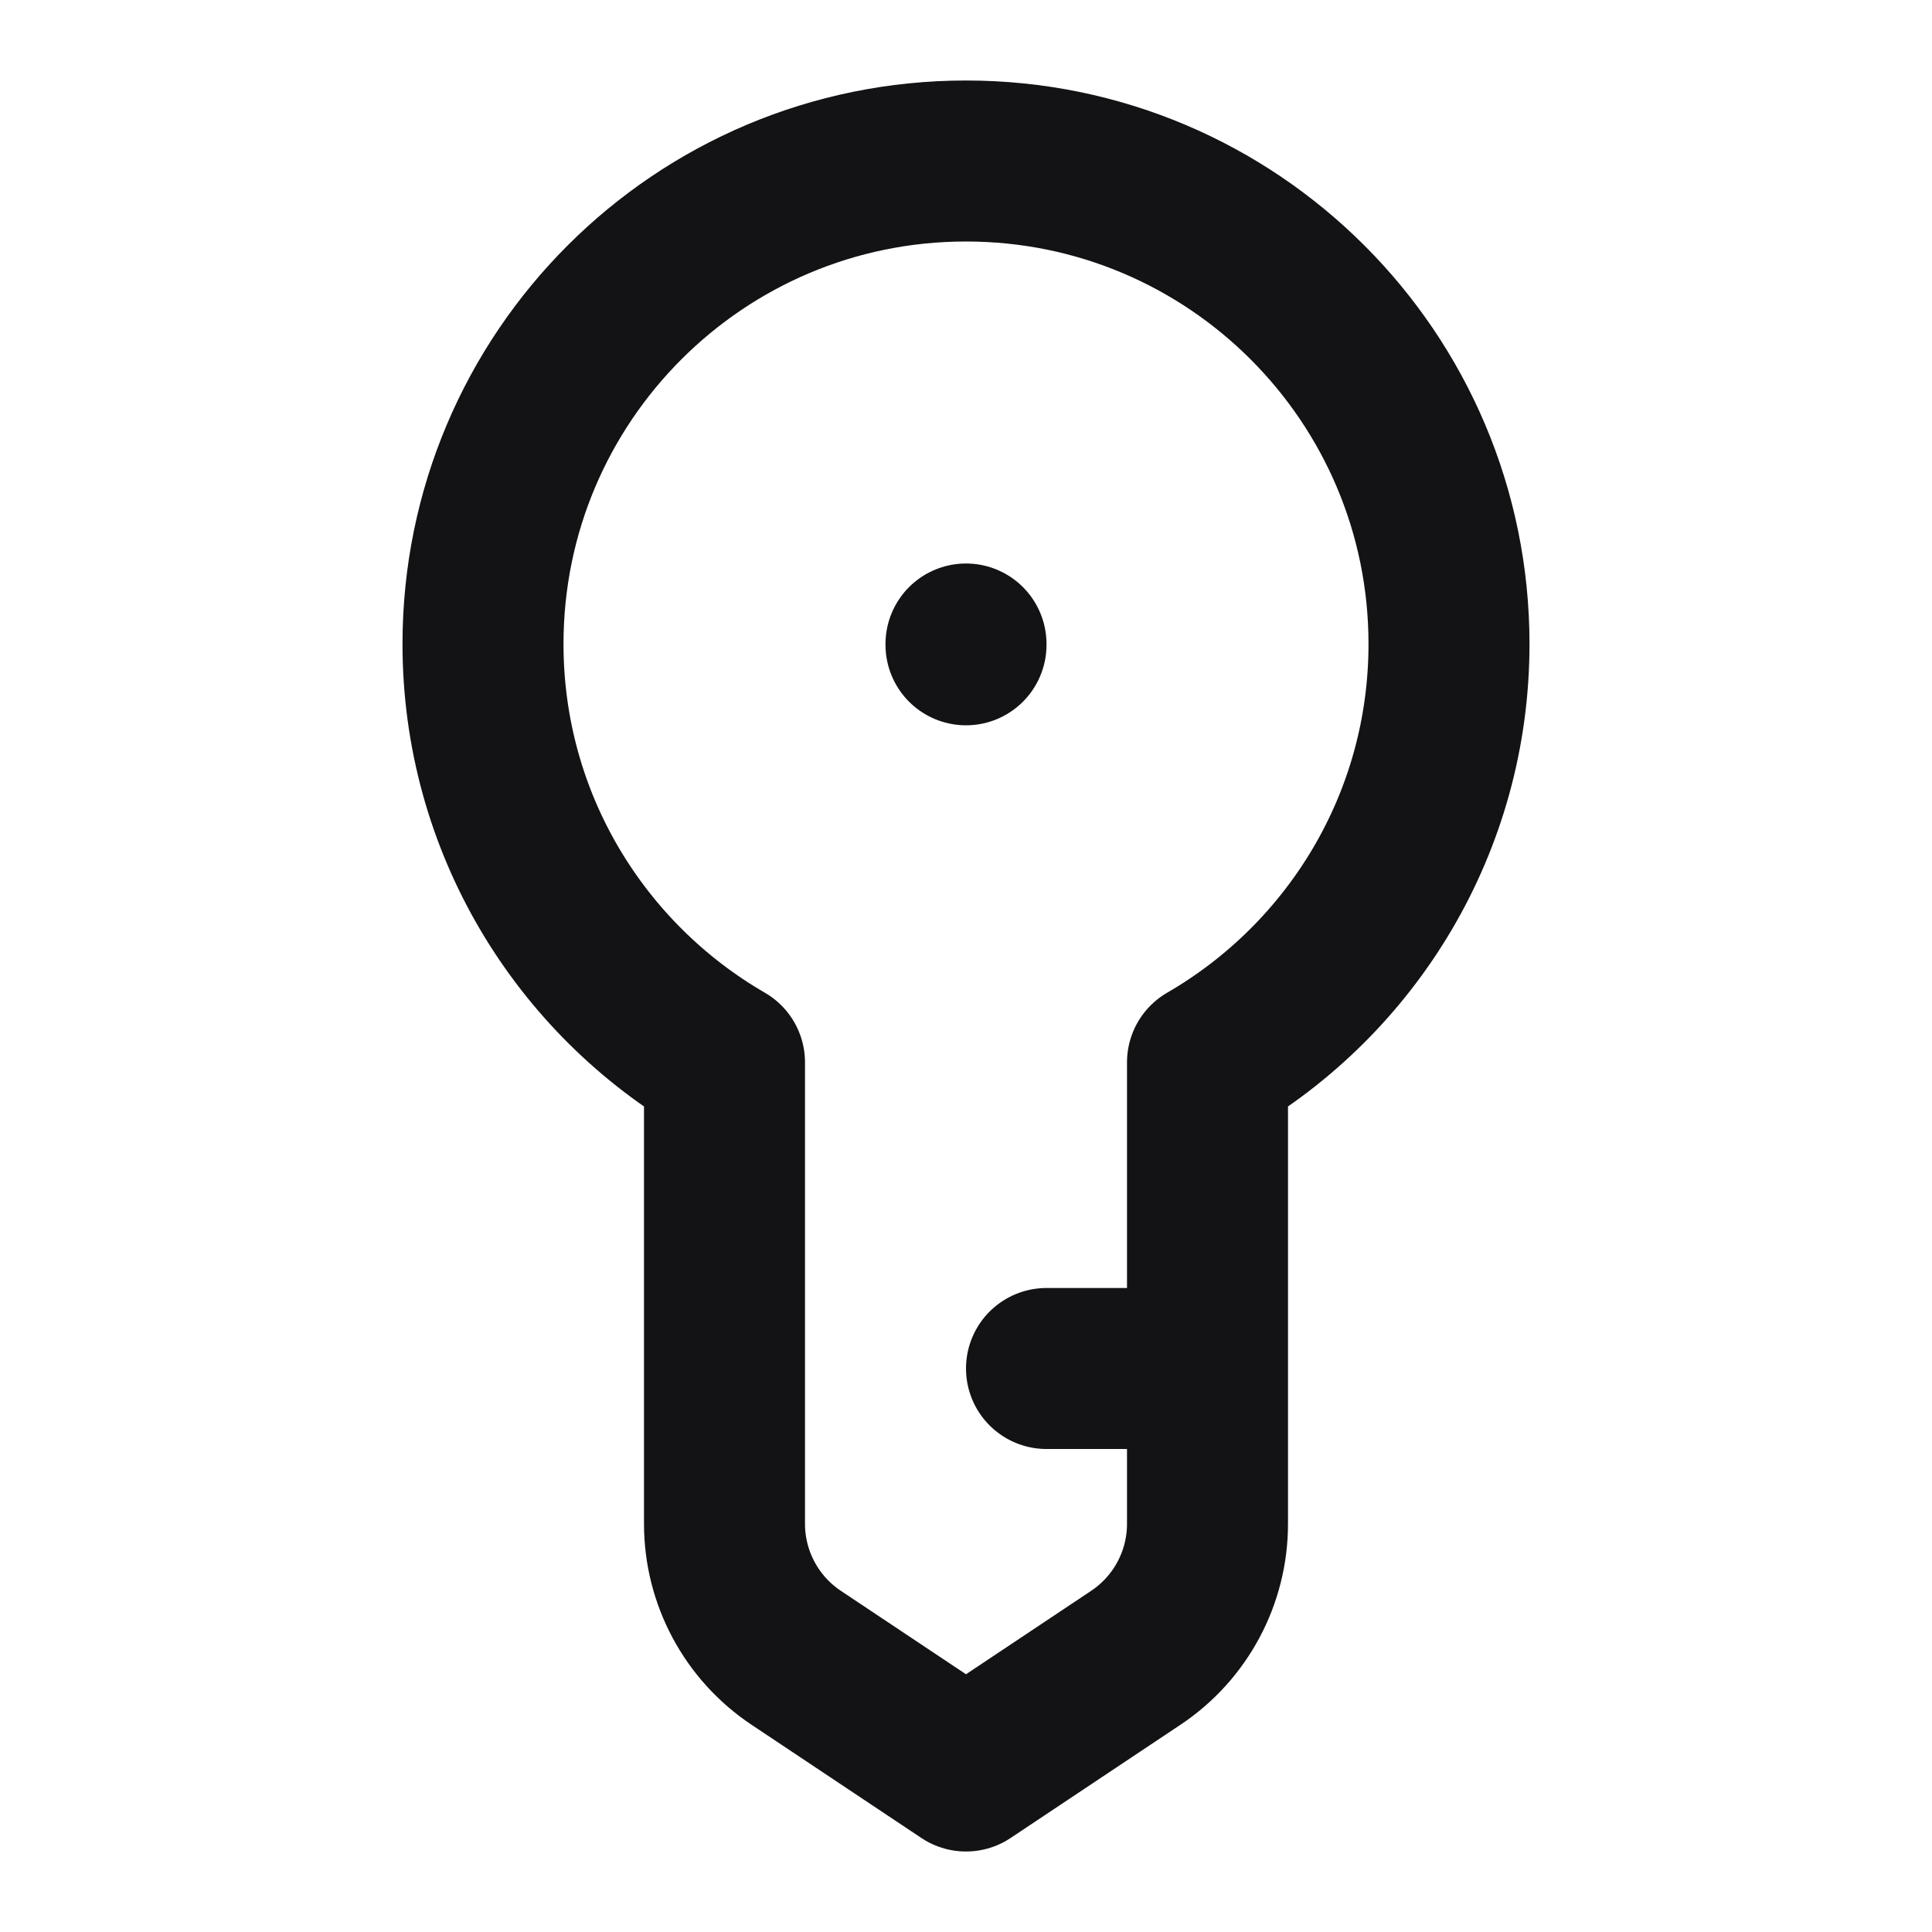 <svg width="24" height="24" viewBox="0 0 24 24" fill="none" xmlns="http://www.w3.org/2000/svg">
<path d="M13 17H15M12 8V8.01M18 8C18 10.221 16.793 12.16 15 13.197V18.93C15 19.598 14.666 20.223 14.109 20.594L12 22L9.891 20.594C9.334 20.223 9 19.598 9 18.93V13.197C7.207 12.16 6 10.221 6 8C6 4.686 8.686 2 12 2C15.314 2 18 4.686 18 8Z" stroke="#131316" stroke-width="2" stroke-linecap="round" stroke-linejoin="round"/>
</svg>
